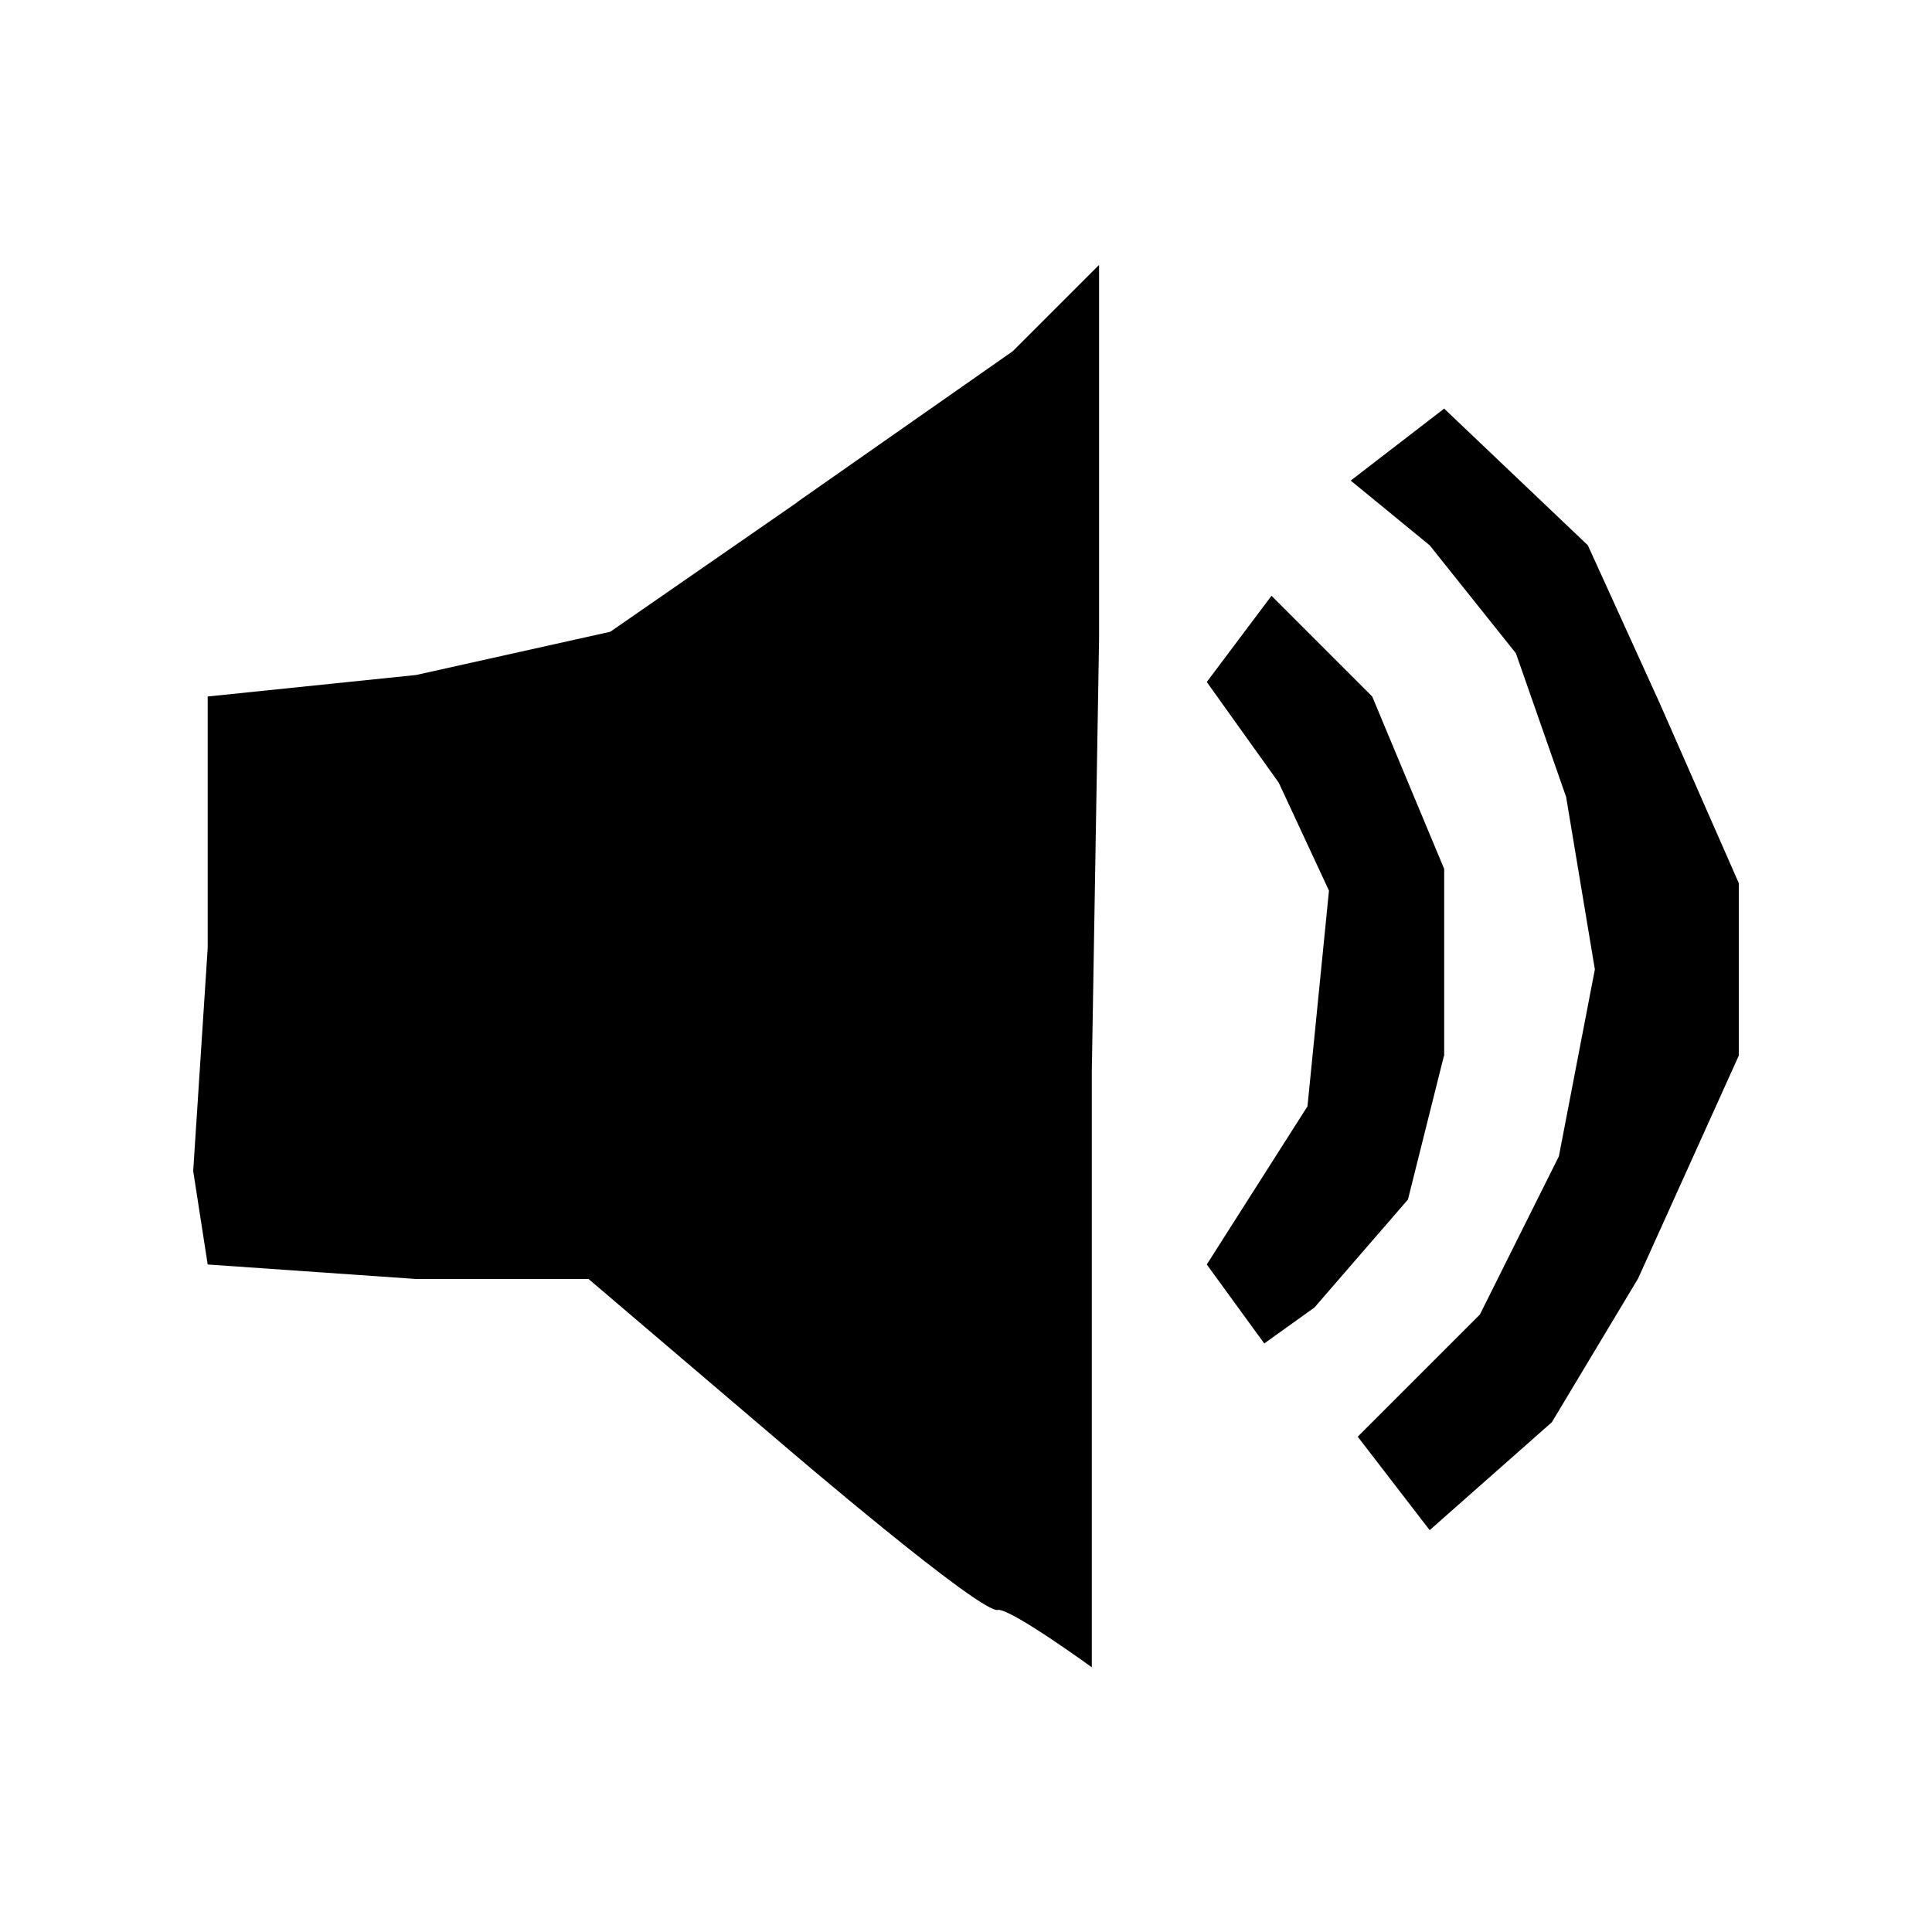 <?xml version="1.0" encoding="UTF-8"?>
<svg id="Layer_1" data-name="Layer 1" xmlns="http://www.w3.org/2000/svg" version="1.1" viewBox="0 0 800 800">
  <defs>
    <style>
      .cls-1 {
        fill: #000;
        fill-rule: evenodd;
        stroke-width: 0px;
      }
    </style>
  </defs>
  <path class="cls-1" d="M687.3,291.3l-29.8-65.5-59.5-56.6-38.7,29.8,32.7,26.8,35.7,44.7,20.8,59.5,11.9,71.4-14.9,77.4-32.7,65.5-50.6,50.6,29.8,38.7,50.6-44.7,35.7-59.5,41.7-92.3v-71.4s-32.7-74.4-32.7-74.4ZM598,437.2v-77.4l-29.8-71.4-41.7-41.7-26.8,35.7,29.8,41.7,20.8,44.7-8.9,89.3-41.7,65.5,23.8,32.7,20.8-14.9,38.7-44.7s14.9-59.5,14.9-59.5ZM330.1,208l-77.4,53.6-80.4,17.9-86.3,8.9v104.2l-6,92.3,6,38.7,86.3,6h71.4l80.4,68.5s83.3,71.4,89.3,68.5c6,0,38.7,23.8,38.7,23.8v-247.1l3-178.6V109.7l-35.7,35.7s-89.3,62.5-89.3,62.5Z"/>
</svg>